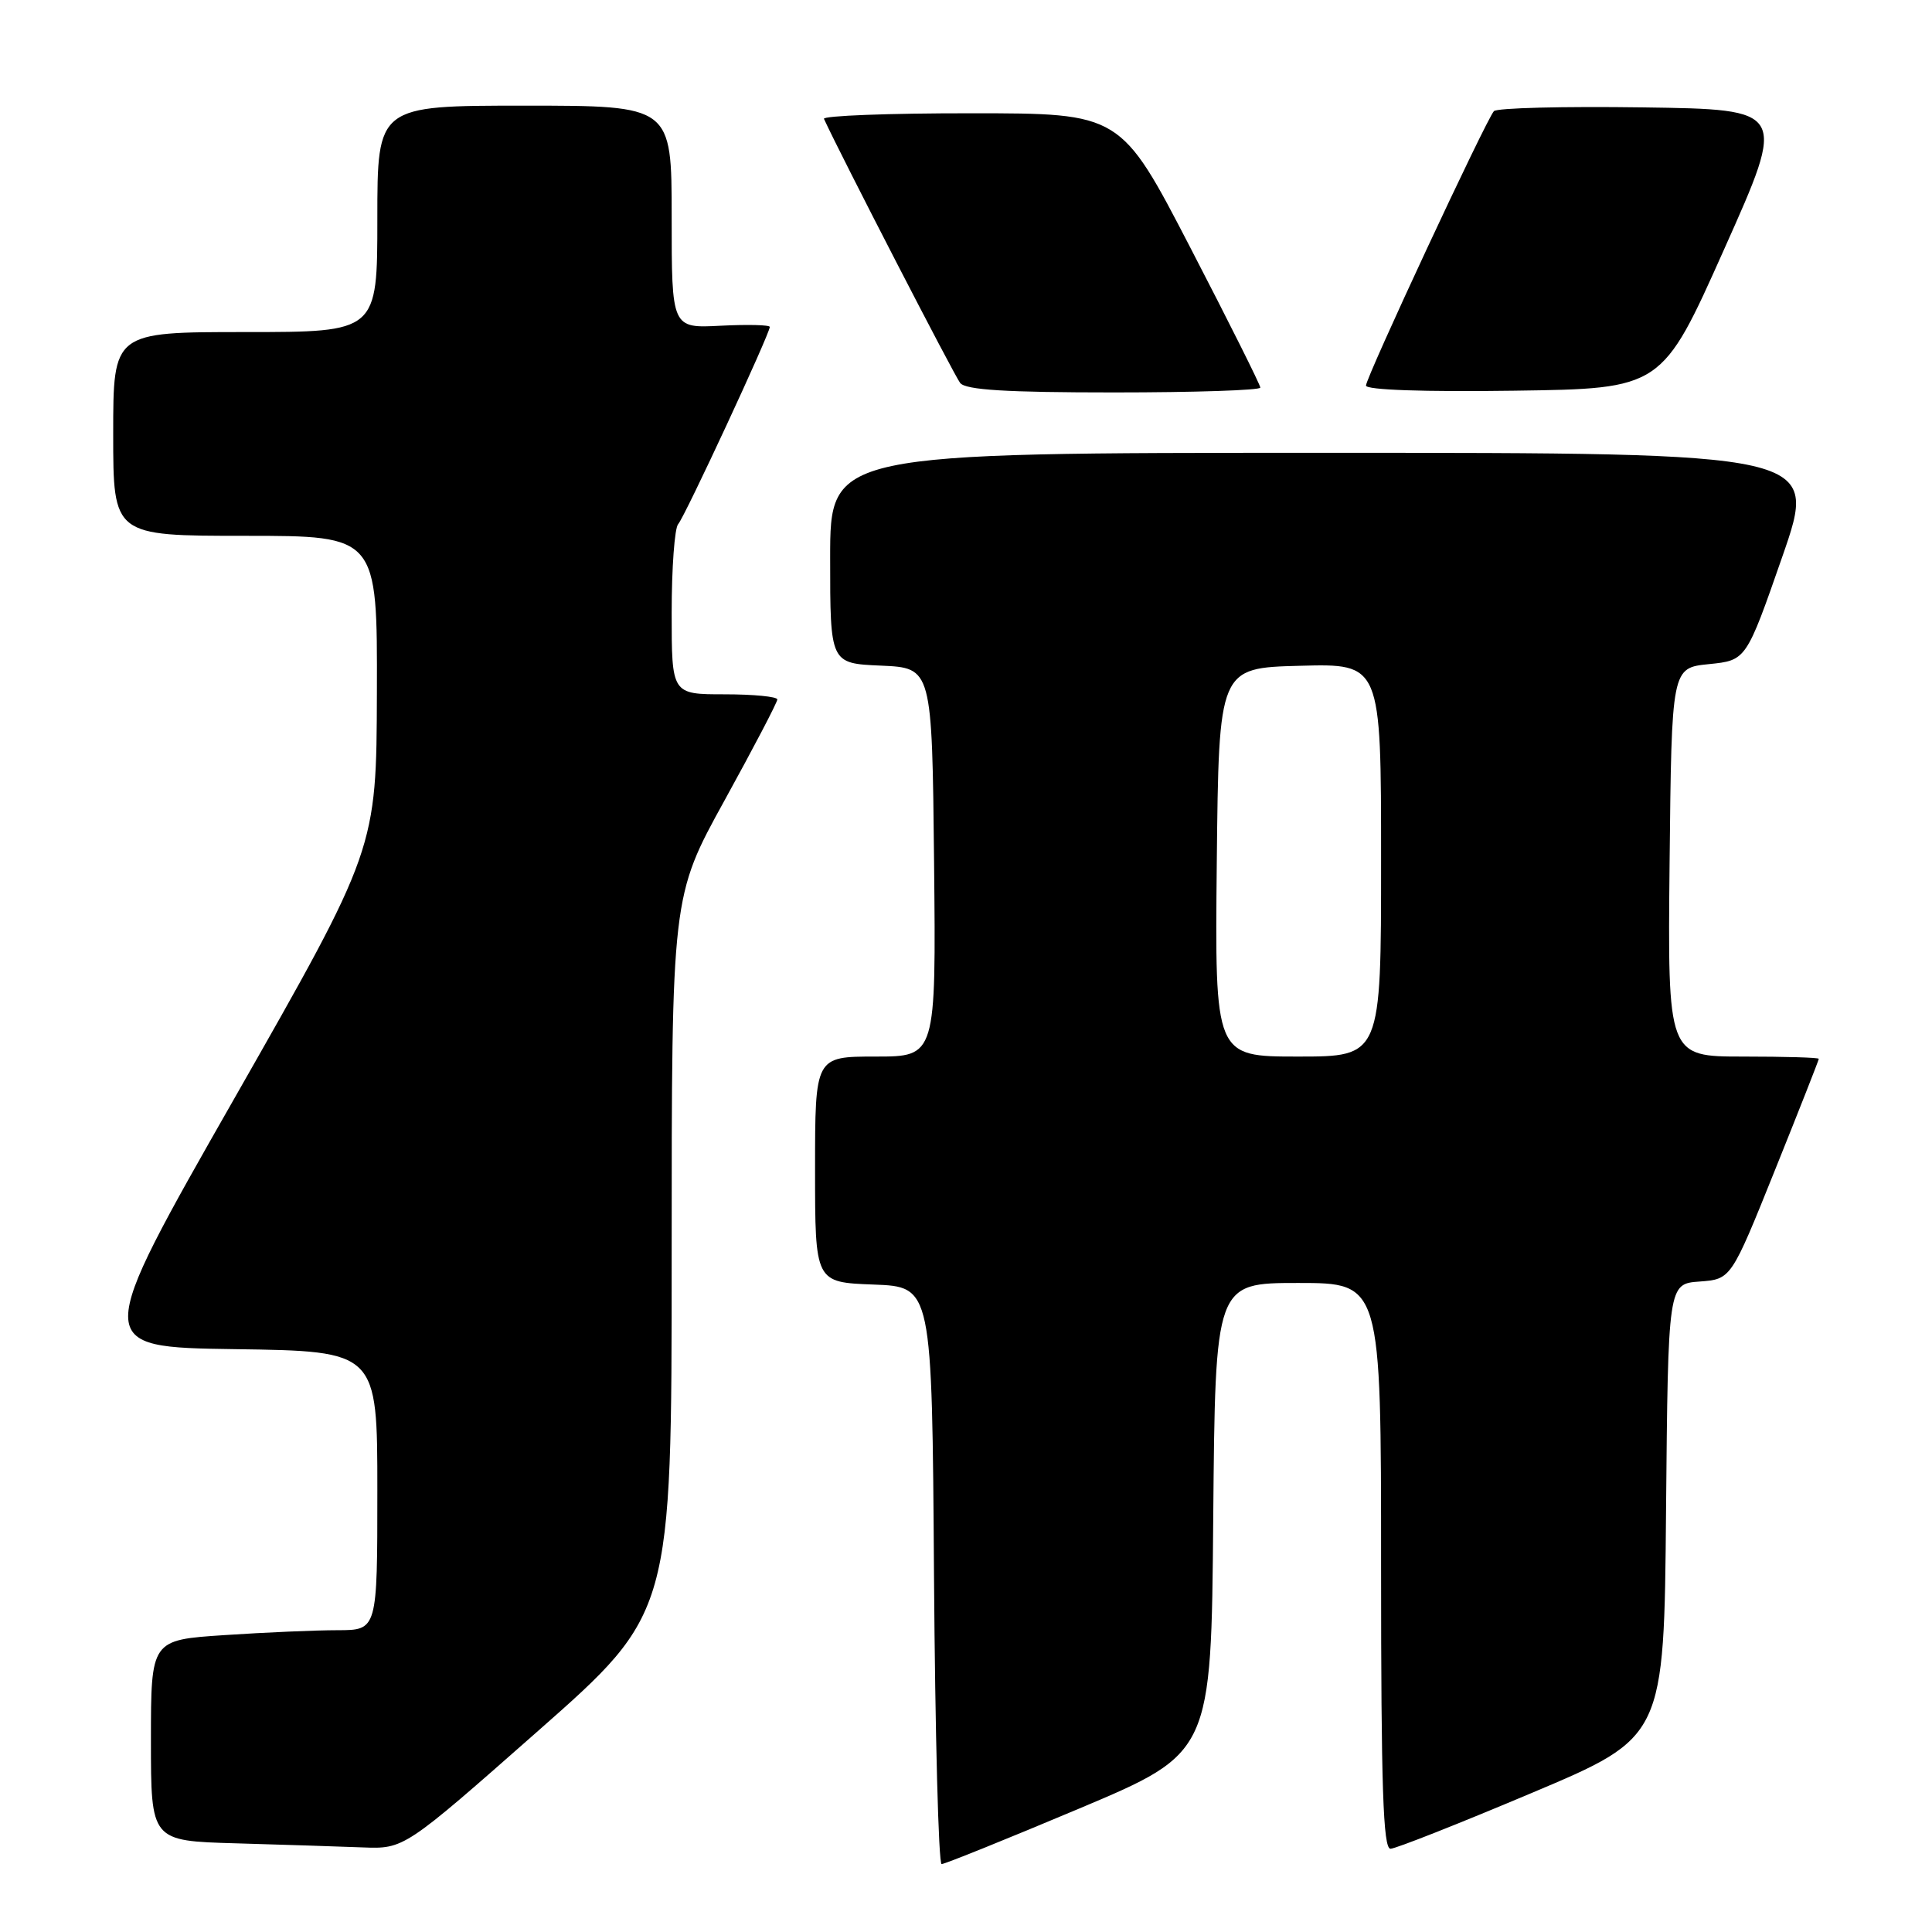 <?xml version="1.0" encoding="UTF-8" standalone="no"?>
<!DOCTYPE svg PUBLIC "-//W3C//DTD SVG 1.1//EN" "http://www.w3.org/Graphics/SVG/1.1/DTD/svg11.dtd" >
<svg xmlns="http://www.w3.org/2000/svg" xmlns:xlink="http://www.w3.org/1999/xlink" version="1.1" viewBox="0 0 256 256">
 <g >
 <path fill="currentColor"
d=" M 143.01 239.64 C 160.50 232.27 160.50 232.27 160.76 201.14 C 161.03 170.00 161.03 170.00 172.01 170.00 C 183.00 170.00 183.00 170.00 183.00 207.50 C 183.00 236.85 183.27 244.99 184.25 244.97 C 184.94 244.96 193.38 241.62 203.00 237.56 C 220.50 230.18 220.50 230.18 220.76 200.15 C 221.03 170.11 221.03 170.11 225.21 169.81 C 229.38 169.50 229.38 169.50 235.19 155.05 C 238.39 147.10 241.00 140.46 241.00 140.30 C 241.00 140.13 236.49 140.00 230.98 140.00 C 220.97 140.00 220.97 140.00 221.23 114.25 C 221.50 88.50 221.50 88.50 226.44 88.00 C 231.38 87.50 231.38 87.50 236.17 73.75 C 240.95 60.00 240.95 60.00 175.48 60.00 C 110.00 60.00 110.00 60.00 110.00 73.95 C 110.00 87.91 110.00 87.91 116.75 88.20 C 123.50 88.50 123.50 88.50 123.77 114.25 C 124.03 140.00 124.03 140.00 116.02 140.00 C 108.00 140.00 108.00 140.00 108.00 154.96 C 108.00 169.92 108.00 169.92 115.75 170.21 C 123.50 170.50 123.50 170.50 123.76 208.75 C 123.91 229.79 124.36 247.00 124.77 247.00 C 125.19 247.00 133.39 243.69 143.01 239.64 Z  M 71.28 229.37 C 89.00 213.75 89.00 213.75 89.00 166.26 C 89.00 118.77 89.00 118.77 96.00 106.07 C 99.85 99.08 103.00 93.06 103.00 92.68 C 103.00 92.31 99.85 92.00 96.00 92.00 C 89.00 92.00 89.00 92.00 89.00 81.20 C 89.00 75.26 89.39 69.97 89.86 69.45 C 90.73 68.50 102.00 44.23 102.00 43.32 C 102.00 43.05 99.07 42.98 95.50 43.16 C 89.00 43.50 89.00 43.50 89.00 28.75 C 89.00 14.00 89.00 14.00 69.50 14.00 C 50.00 14.00 50.00 14.00 50.00 29.00 C 50.00 44.00 50.00 44.00 32.50 44.00 C 15.00 44.00 15.00 44.00 15.00 57.50 C 15.00 71.00 15.00 71.00 32.50 71.00 C 50.00 71.00 50.00 71.00 49.94 91.75 C 49.88 112.50 49.88 112.50 31.08 145.50 C 12.27 178.50 12.27 178.50 31.13 178.77 C 50.00 179.04 50.00 179.04 50.00 197.52 C 50.00 216.00 50.00 216.00 44.75 216.01 C 41.86 216.01 35.11 216.30 29.75 216.66 C 20.00 217.30 20.00 217.30 20.00 230.62 C 20.00 243.93 20.00 243.93 31.25 244.25 C 37.44 244.43 44.99 244.67 48.03 244.79 C 53.55 245.00 53.55 245.00 71.28 229.37 Z  M 167.00 51.36 C 167.00 51.00 162.84 42.68 157.75 32.86 C 148.50 15.01 148.50 15.01 128.67 15.01 C 117.76 15.00 108.99 15.34 109.18 15.75 C 111.44 20.67 126.48 49.82 127.23 50.75 C 127.98 51.67 133.33 52.00 147.62 52.00 C 158.28 52.00 167.00 51.71 167.00 51.36 Z  M 228.47 33.00 C 236.74 14.50 236.74 14.50 217.69 14.23 C 207.22 14.08 198.33 14.30 197.95 14.73 C 196.90 15.89 181.00 50.00 181.00 51.09 C 181.00 51.67 188.72 51.94 200.60 51.77 C 220.21 51.50 220.21 51.50 228.47 33.00 Z  M 161.23 114.25 C 161.50 88.50 161.50 88.50 172.25 88.22 C 183.00 87.93 183.00 87.93 183.00 113.97 C 183.00 140.00 183.00 140.00 171.98 140.00 C 160.97 140.00 160.97 140.00 161.23 114.25 Z "/>
</g>
</svg>